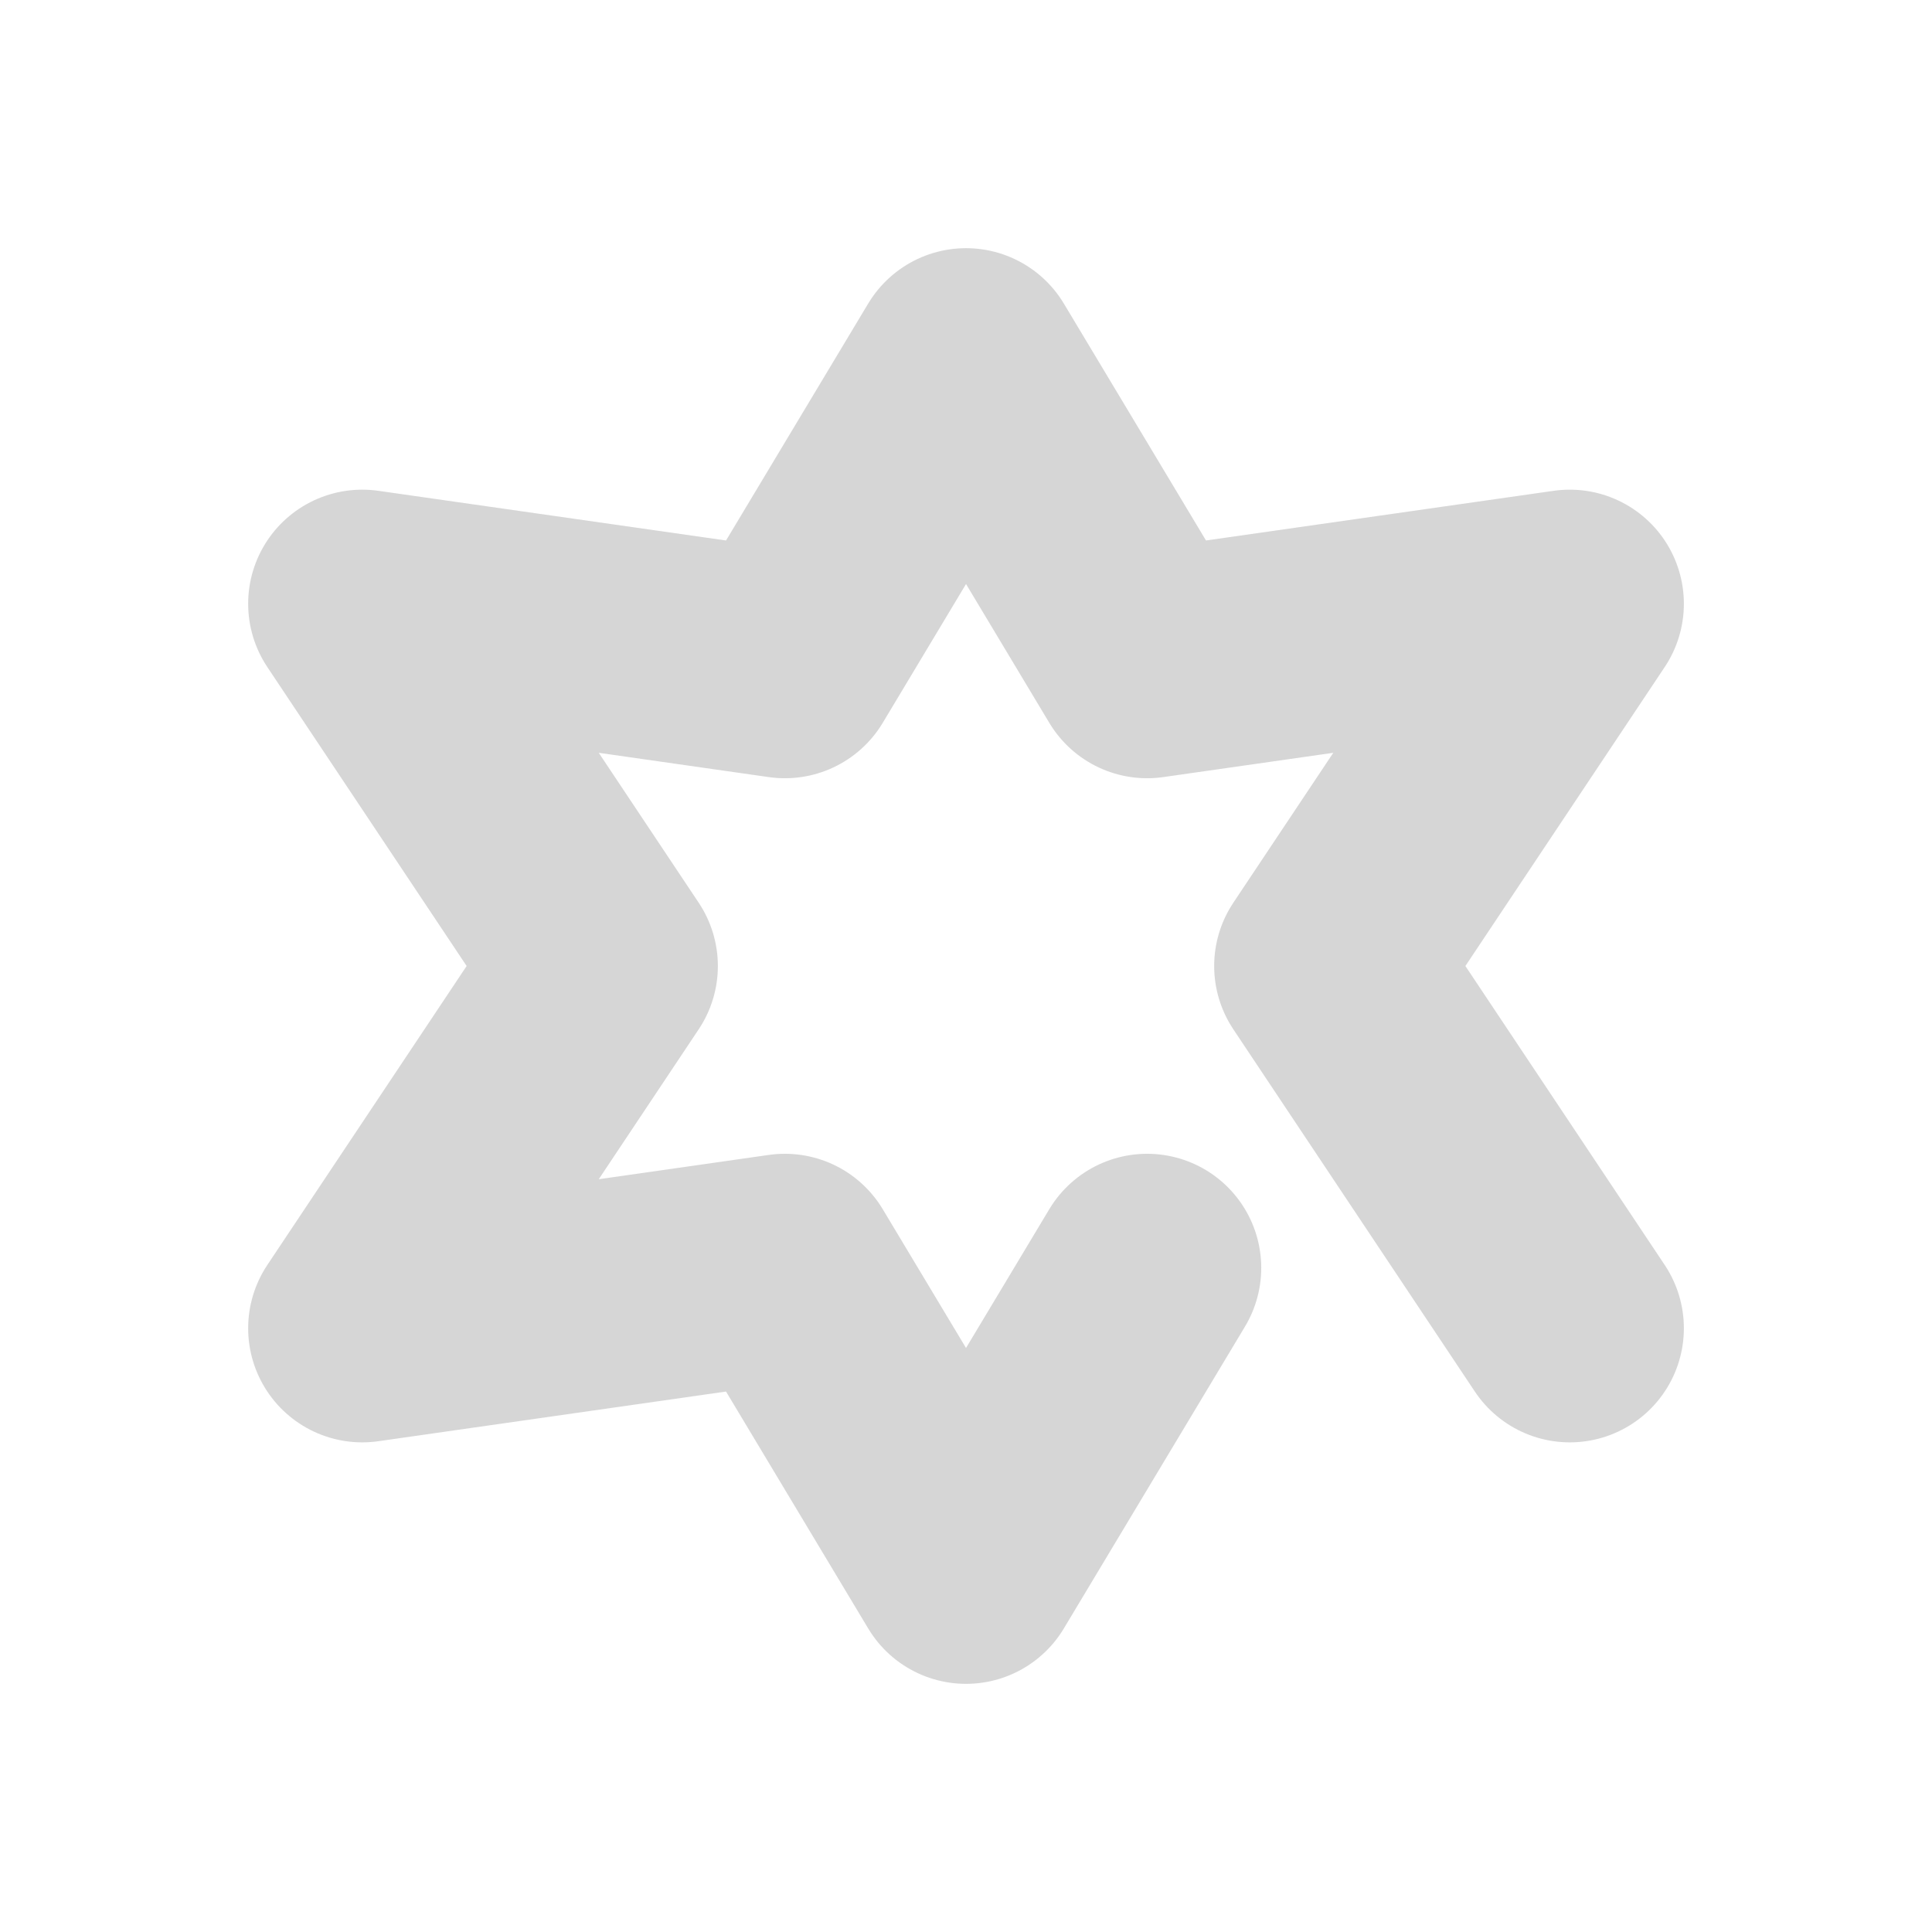<svg height="256" viewBox="0 0 67.733 67.733" width="256" xmlns="http://www.w3.org/2000/svg"><path d="m40.217 273.717-6.35 10.583-6.35-10.583-14.817 2.117 8.467-12.7-8.467-12.7 14.817 2.117 6.35-10.583 6.35 10.583 14.817-2.117-8.467 12.7 8.467 12.7" style="opacity:.8;fill:none;stroke:#ccc;stroke-width:8;stroke-linecap:round;stroke-linejoin:round" transform="translate(0 -229.267)"/></svg>